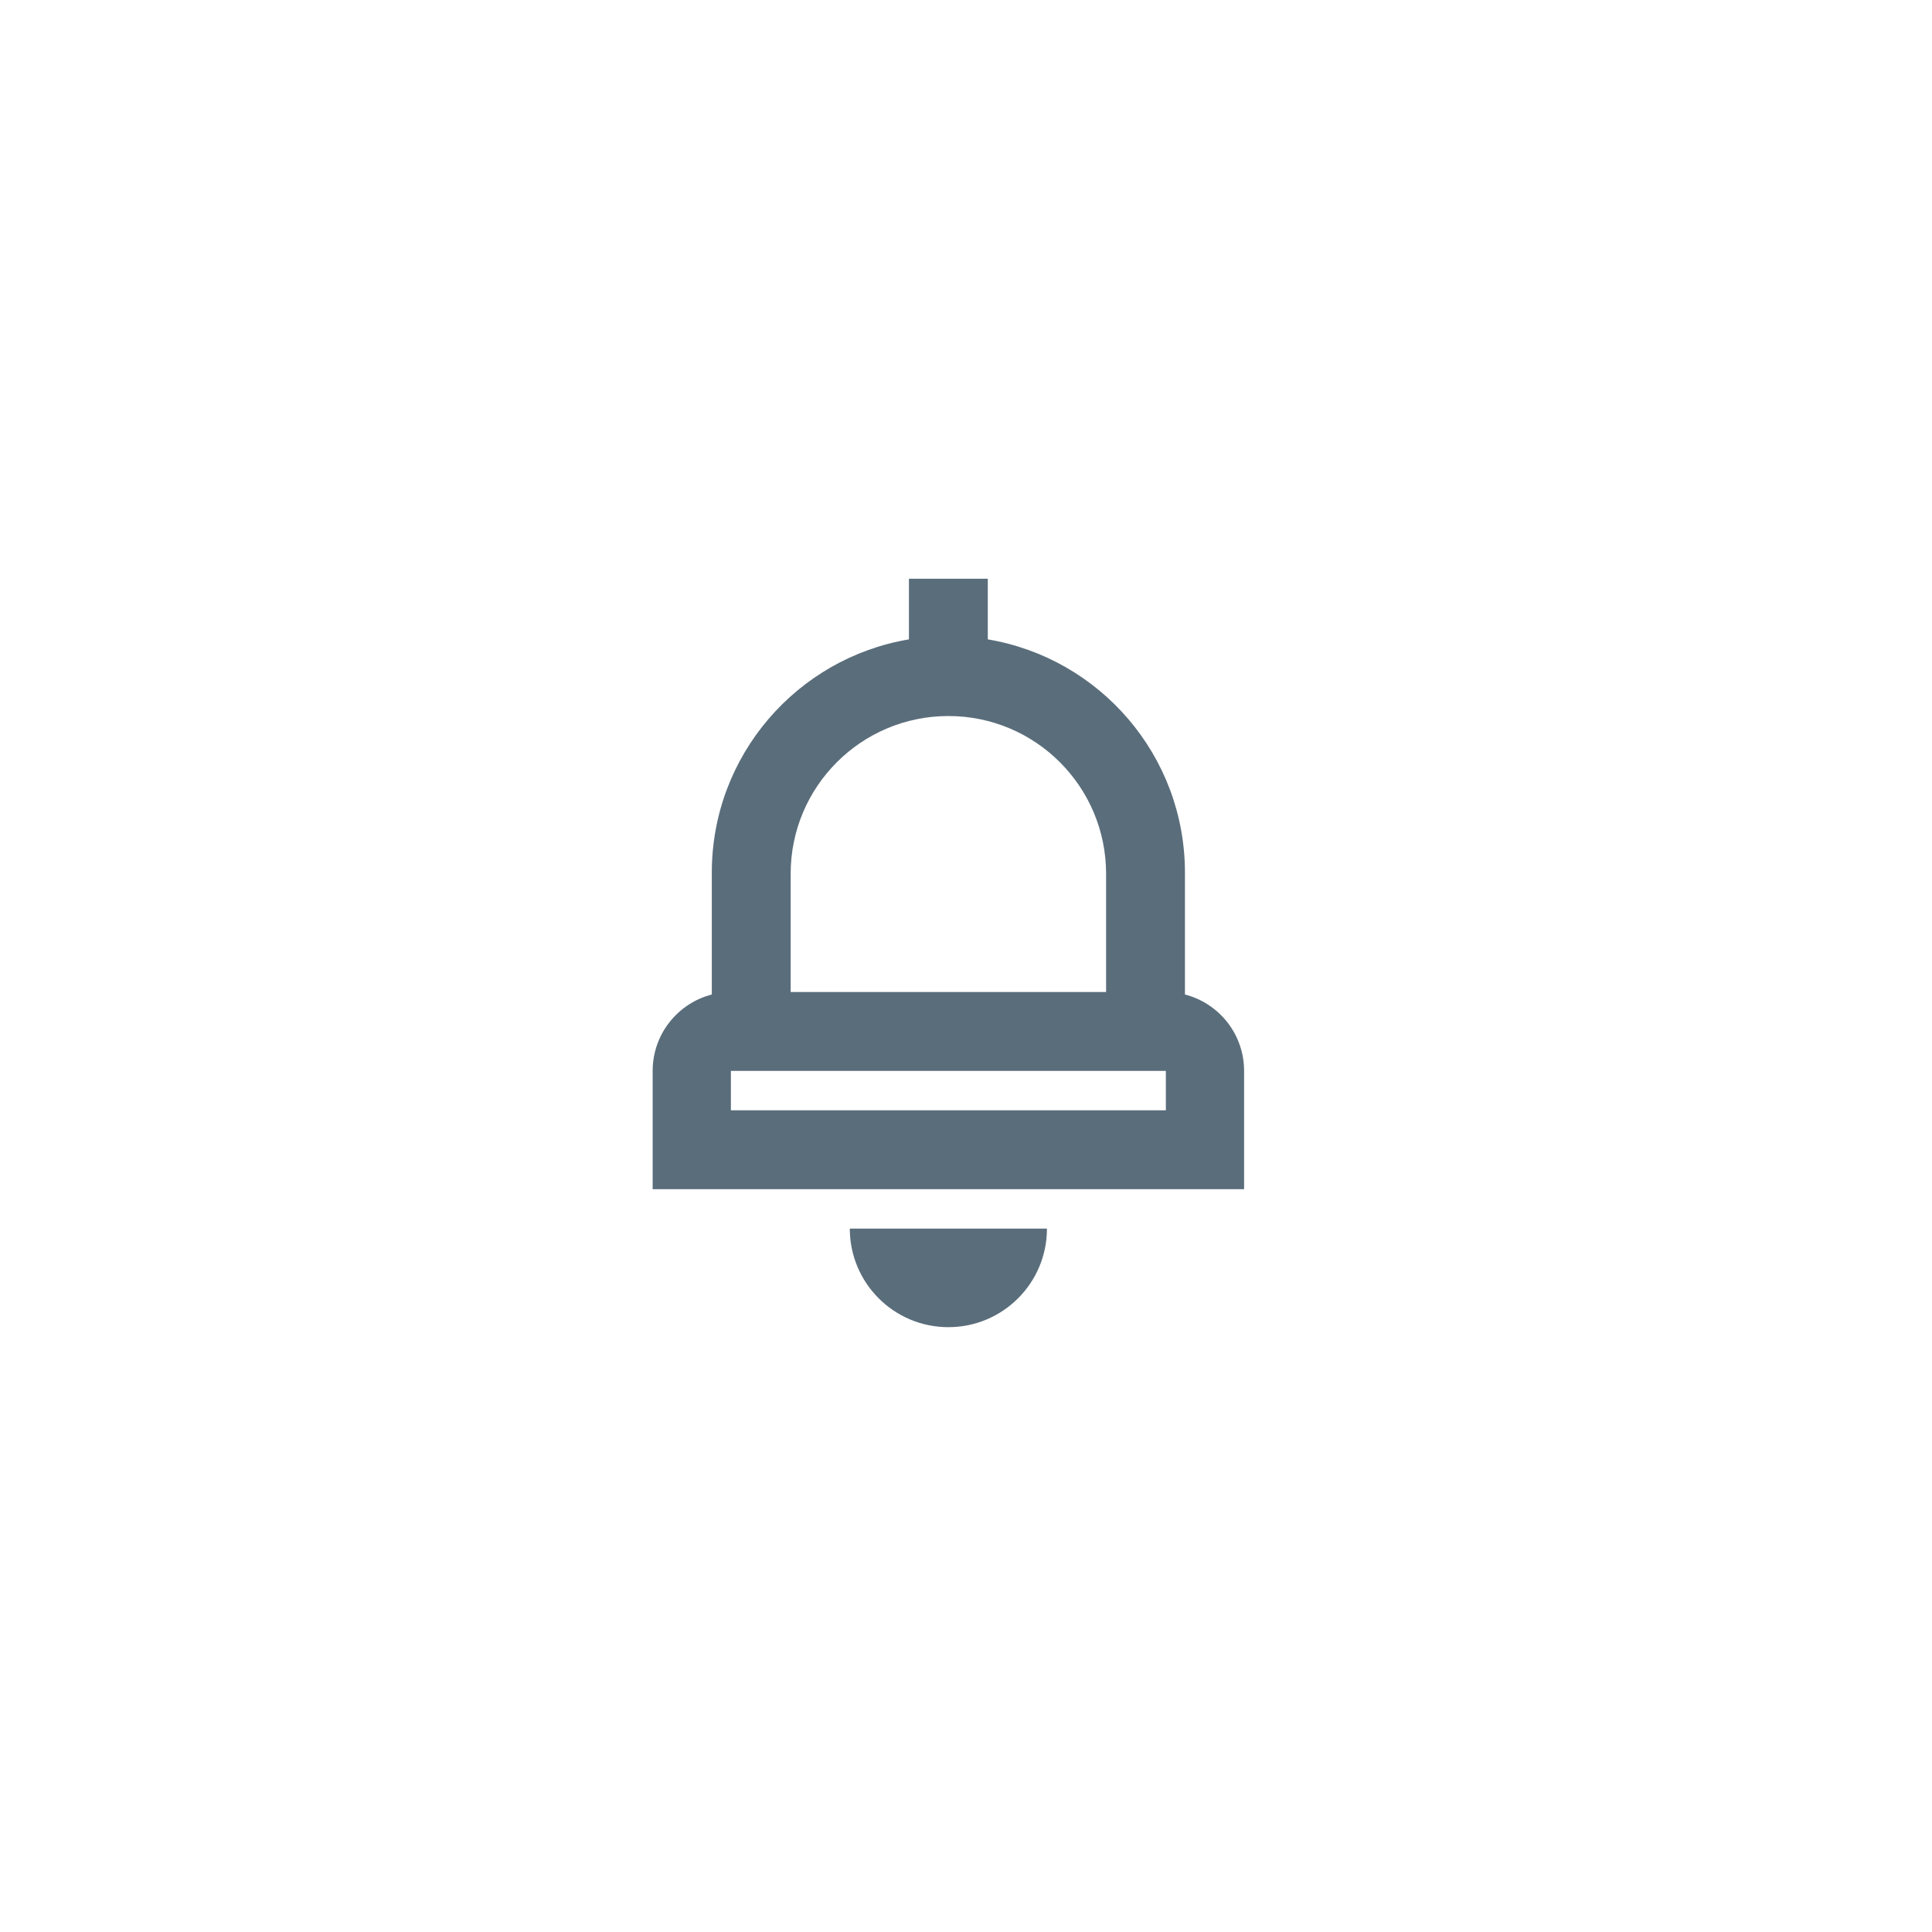 <svg width="49" height="49" viewBox="0 0 49 49" fill="none" xmlns="http://www.w3.org/2000/svg">
<g clip-path="url(#clip0)">
<path fill-rule="evenodd" clip-rule="evenodd" d="M23.053 14.678H25.053V16.216C27.891 16.692 30.053 19.16 30.053 22.133V25.223C30.916 25.445 31.553 26.228 31.553 27.16V30.16H16.553V27.16C16.553 26.228 17.191 25.445 18.053 25.223V22.133C18.053 19.16 20.215 16.692 23.053 16.216V14.678ZM24.053 18.16C21.844 18.16 20.053 19.951 20.053 22.16V25.16H28.053V22.16C28.053 19.951 26.262 18.16 24.053 18.16ZM29.569 27.16H18.537V28.16H29.569V27.16ZM21.553 31.16C21.553 32.541 22.672 33.66 24.053 33.66C25.434 33.66 26.553 32.541 26.553 31.16H21.553Z" fill="#5A6D7B"/>
</g>
<defs>
<clipPath id="clip0">
<rect width="48" height="48" fill="white" transform="translate(0.303 0.178)"/>
</clipPath>
</defs>
</svg>
